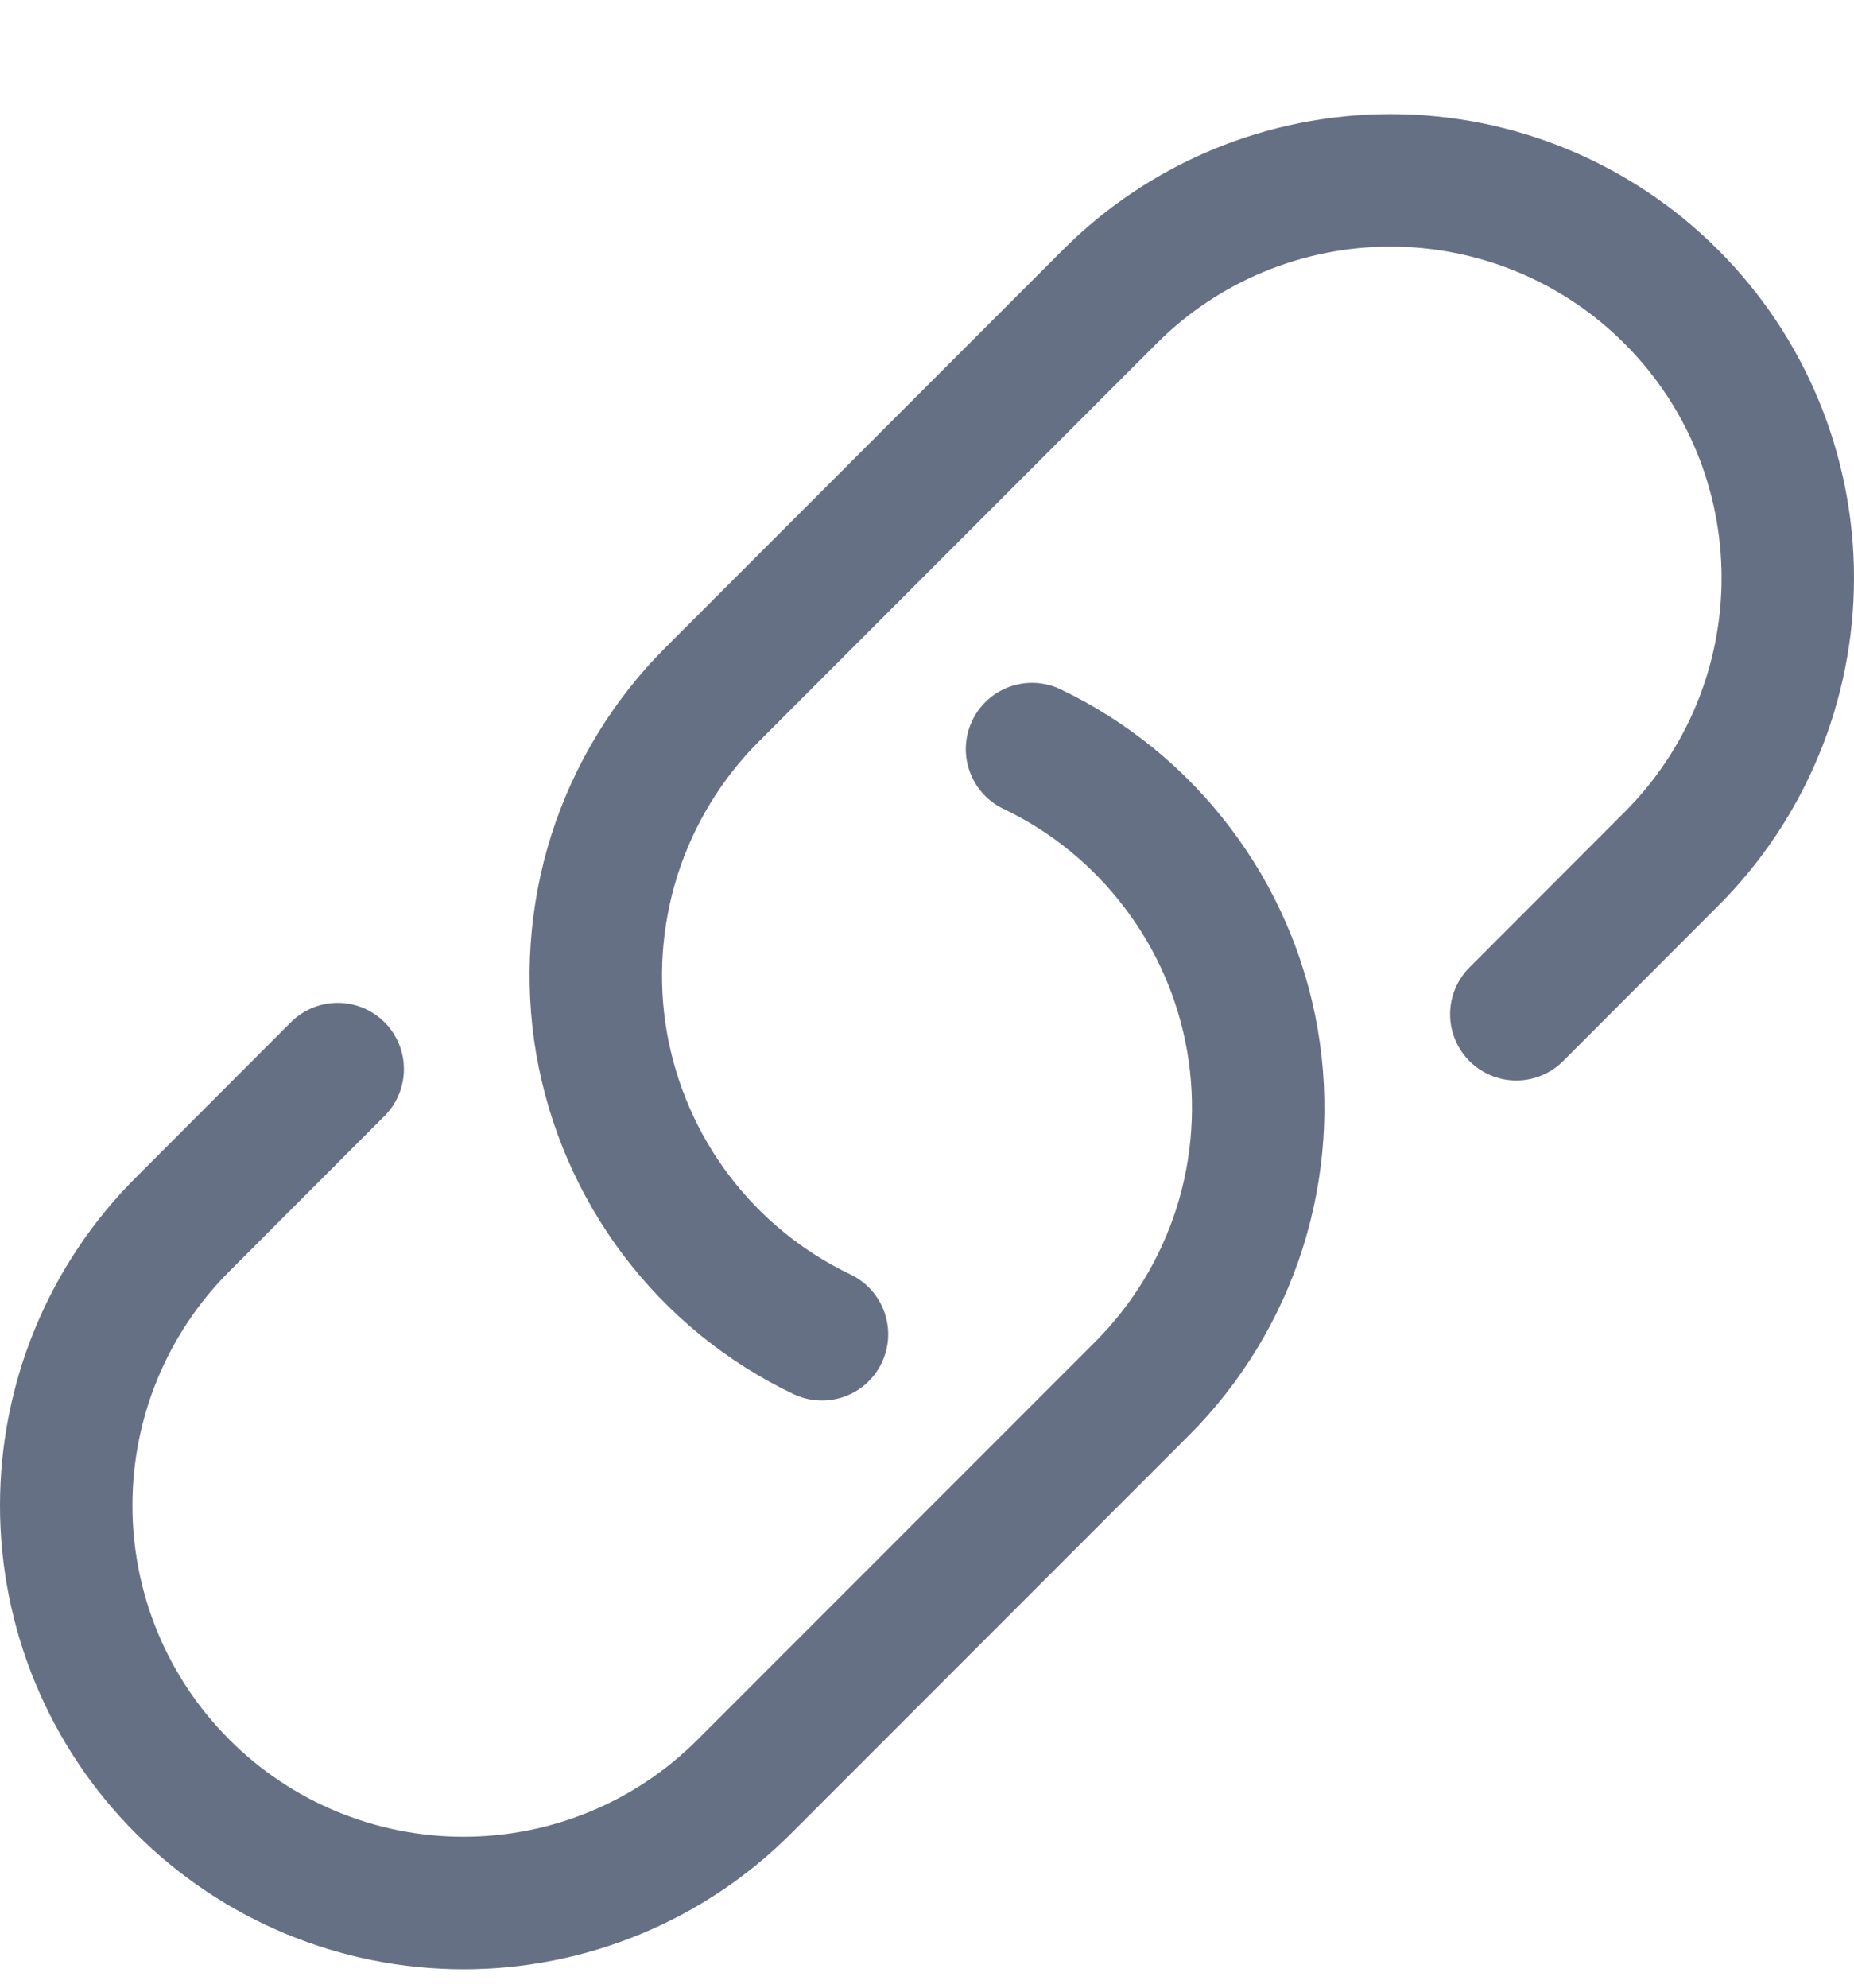 <svg width="14" height="15" viewBox="0 0 14 15" fill="none" xmlns="http://www.w3.org/2000/svg">
<path d="M7.793 5.653C8.227 5.86 8.604 6.168 8.893 6.551C9.183 6.933 9.377 7.38 9.458 7.853C9.539 8.327 9.505 8.812 9.36 9.27C9.214 9.727 8.961 10.143 8.621 10.482L5.621 13.482C5.059 14.045 4.296 14.361 3.5 14.361C2.704 14.361 1.941 14.045 1.379 13.482C0.816 12.92 0.5 12.157 0.5 11.361C0.5 10.565 0.816 9.802 1.379 9.24L2.55 8.068M11.45 7.654L12.621 6.482C13.184 5.92 13.5 5.157 13.5 4.361C13.5 3.565 13.184 2.802 12.621 2.24C12.059 1.677 11.296 1.361 10.5 1.361C9.704 1.361 8.941 1.677 8.379 2.24L5.379 5.24C5.039 5.579 4.786 5.995 4.64 6.452C4.495 6.91 4.461 7.396 4.542 7.869C4.624 8.342 4.817 8.789 5.107 9.172C5.396 9.554 5.773 9.862 6.207 10.069" stroke="#667085" stroke-linecap="round" stroke-linejoin="round"/>
</svg>

